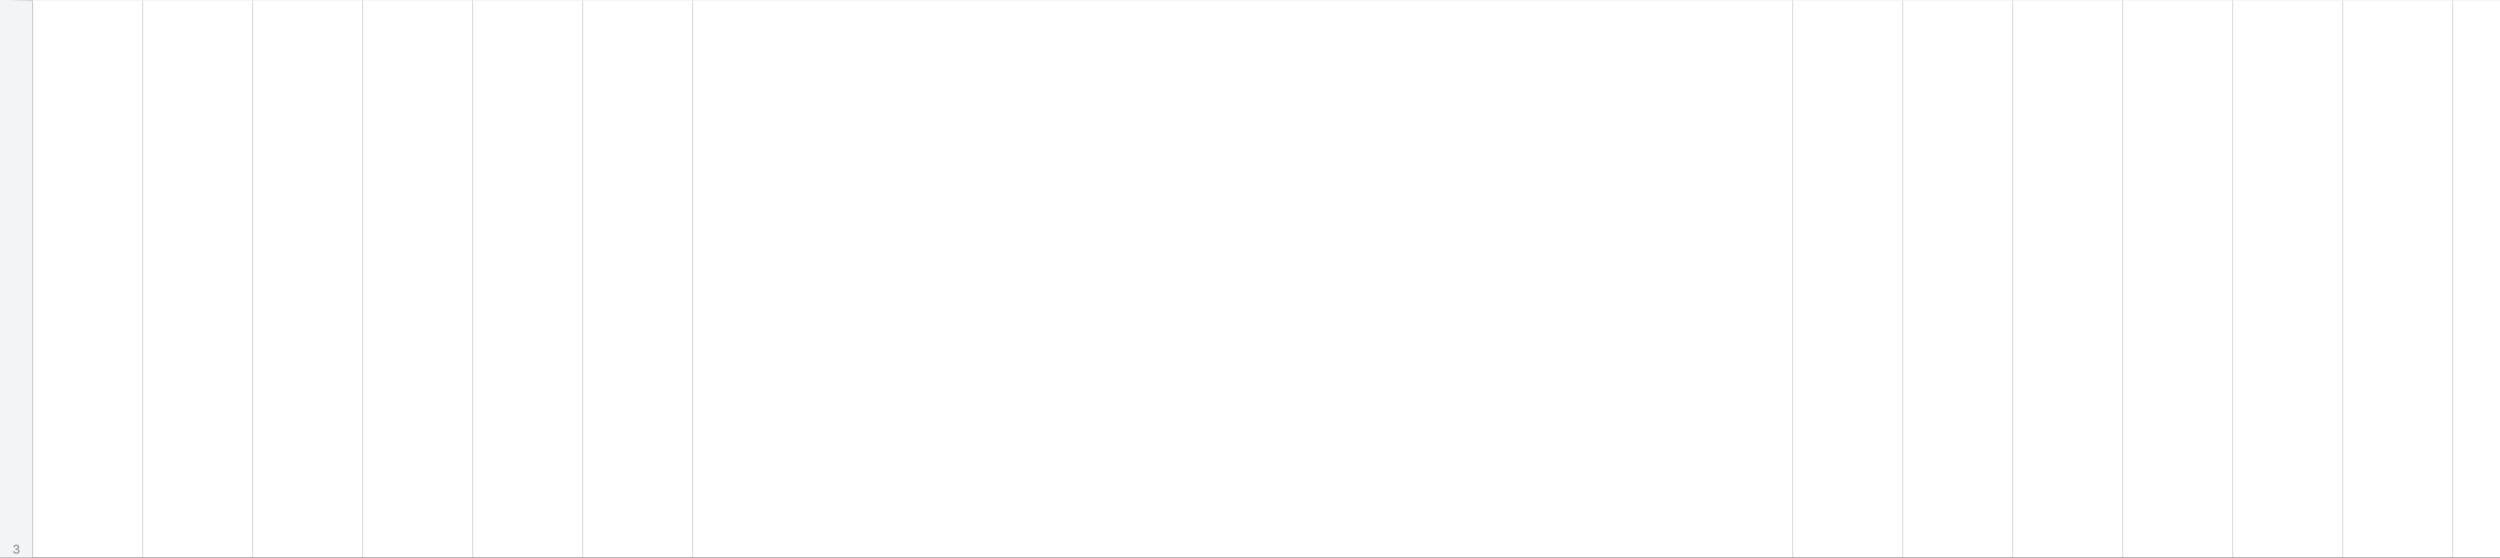 <svg width="2000" height="446" viewBox="0 0 2000 446" fill="none" xmlns="http://www.w3.org/2000/svg">
<rect x="0" y="0" width="2000" height="446" fill="#333333" stroke="none"/>
<g clip-path="url(#clip0_1181_30170)">
<mask id="path-1-inside-1_1181_30170" fill="white">
<path d="M0 0H26.12V446H0V0Z"/>
</mask>
<path d="M0 0H26.12V446H0V0Z" fill="#F3F4F6"/>
<path d="M0 0V0.871H26.12V0V-0.871H0V0Z" fill="url(#paint0_linear_1181_30170)" mask="url(#path-1-inside-1_1181_30170)"/>
<path d="M13.06 443.099C12.548 443.099 12.094 443.012 11.696 442.837C11.301 442.661 10.988 442.418 10.758 442.105C10.529 441.793 10.407 441.432 10.393 441.022H11.728C11.74 441.219 11.805 441.39 11.923 441.537C12.042 441.681 12.199 441.794 12.396 441.874C12.592 441.955 12.812 441.995 13.056 441.995C13.316 441.995 13.547 441.95 13.748 441.86C13.95 441.768 14.107 441.64 14.221 441.477C14.334 441.313 14.39 441.125 14.388 440.912C14.39 440.692 14.333 440.498 14.217 440.33C14.101 440.161 13.933 440.03 13.713 439.935C13.495 439.841 13.232 439.793 12.925 439.793H12.282V438.778H12.925C13.178 438.778 13.399 438.734 13.589 438.646C13.78 438.559 13.931 438.436 14.04 438.277C14.149 438.116 14.202 437.93 14.2 437.719C14.202 437.513 14.156 437.335 14.061 437.183C13.969 437.029 13.837 436.91 13.667 436.825C13.499 436.739 13.301 436.697 13.074 436.697C12.851 436.697 12.645 436.737 12.456 436.817C12.267 436.898 12.114 437.013 11.998 437.162C11.882 437.309 11.82 437.484 11.813 437.688H10.545C10.555 437.28 10.672 436.923 10.897 436.615C11.124 436.305 11.427 436.063 11.806 435.891C12.185 435.715 12.61 435.628 13.081 435.628C13.566 435.628 13.988 435.719 14.345 435.901C14.705 436.081 14.983 436.324 15.18 436.629C15.376 436.935 15.474 437.272 15.474 437.641C15.477 438.051 15.356 438.394 15.112 438.671C14.871 438.948 14.553 439.129 14.16 439.214V439.271C14.672 439.342 15.064 439.532 15.336 439.839C15.611 440.145 15.747 440.525 15.744 440.979C15.744 441.387 15.628 441.751 15.396 442.073C15.167 442.393 14.849 442.644 14.444 442.826C14.042 443.008 13.58 443.099 13.06 443.099Z" fill="#9DA4AE"/>
<g clip-path="url(#clip1_1181_30170)">
<mask id="path-4-inside-2_1181_30170" fill="white">
<path d="M26.117 0H114.117V445.845H26.117V0Z"/>
</mask>
<path d="M26.117 0H114.117V445.845H26.117V0Z" fill="white"/>
<path d="M26.117 0V-0.871H25.247V0H26.117ZM26.117 0V0.871H114.117V0V-0.871H26.117V0ZM26.117 445.845H26.988V0H26.117H25.247V445.845H26.117Z" fill="#F3F4F6" mask="url(#path-4-inside-2_1181_30170)"/>
<mask id="path-6-inside-3_1181_30170" fill="white">
<path d="M114.117 0H202.117V445.845H114.117V0Z"/>
</mask>
<path d="M114.117 0H202.117V445.845H114.117V0Z" fill="white"/>
<path d="M114.117 0V-0.871H113.247V0H114.117ZM114.117 0V0.871H202.117V0V-0.871H114.117V0ZM114.117 445.845H114.988V0H114.117H113.247V445.845H114.117Z" fill="#F3F4F6" mask="url(#path-6-inside-3_1181_30170)"/>
<mask id="path-8-inside-4_1181_30170" fill="white">
<path d="M202.117 0H290.117V445.845H202.117V0Z"/>
</mask>
<path d="M202.117 0H290.117V445.845H202.117V0Z" fill="white"/>
<path d="M202.117 0V-0.871H201.247V0H202.117ZM202.117 0V0.871H290.117V0V-0.871H202.117V0ZM202.117 445.845H202.988V0H202.117H201.247V445.845H202.117Z" fill="#F3F4F6" mask="url(#path-8-inside-4_1181_30170)"/>
<mask id="path-10-inside-5_1181_30170" fill="white">
<path d="M290.117 0H378.117V445.845H290.117V0Z"/>
</mask>
<path d="M290.117 0H378.117V445.845H290.117V0Z" fill="white"/>
<path d="M290.117 0V-0.871H289.247V0H290.117ZM290.117 0V0.871H378.117V0V-0.871H290.117V0ZM290.117 445.845H290.988V0H290.117H289.247V445.845H290.117Z" fill="#F3F4F6" mask="url(#path-10-inside-5_1181_30170)"/>
<mask id="path-12-inside-6_1181_30170" fill="white">
<path d="M378.117 0H466.117V445.845H378.117V0Z"/>
</mask>
<path d="M378.117 0H466.117V445.845H378.117V0Z" fill="white"/>
<path d="M378.117 0V-0.871H377.247V0H378.117ZM378.117 0V0.871H466.117V0V-0.871H378.117V0ZM378.117 445.845H378.988V0H378.117H377.247V445.845H378.117Z" fill="#F3F4F6" mask="url(#path-12-inside-6_1181_30170)"/>
<mask id="path-14-inside-7_1181_30170" fill="white">
<path d="M466.117 0H554.117V445.845H466.117V0Z"/>
</mask>
<path d="M466.117 0H554.117V445.845H466.117V0Z" fill="white"/>
<path d="M466.117 0V-0.871H465.247V0H466.117ZM466.117 0V0.871H554.117V0V-0.871H466.117V0ZM466.117 445.845H466.988V0H466.117H465.247V445.845H466.117Z" fill="#F3F4F6" mask="url(#path-14-inside-7_1181_30170)"/>
<mask id="path-16-inside-8_1181_30170" fill="white">
<path d="M554.117 0H1434.12V445.845H554.117V0Z"/>
</mask>
<path d="M554.117 0H1434.12V445.845H554.117V0Z" fill="white"/>
<path d="M554.117 0V-0.87H553.247V0H554.117ZM554.117 0V0.87H1434.12V0V-0.87H554.117V0ZM554.117 445.845H554.987V0H554.117H553.247V445.845H554.117Z" fill="#F3F4F6" mask="url(#path-16-inside-8_1181_30170)"/>
<mask id="path-18-inside-9_1181_30170" fill="white">
<path d="M1434.12 0H1522.12V445.845H1434.12V0Z"/>
</mask>
<path d="M1434.12 0H1522.12V445.845H1434.12V0Z" fill="white"/>
<path d="M1434.12 0V-0.871H1433.25V0H1434.12ZM1434.12 0V0.871H1522.12V0V-0.871H1434.12V0ZM1434.12 445.845H1434.99V0H1434.12H1433.25V445.845H1434.12Z" fill="#F3F4F6" mask="url(#path-18-inside-9_1181_30170)"/>
<mask id="path-20-inside-10_1181_30170" fill="white">
<path d="M1522.12 0H1610.12V445.845H1522.12V0Z"/>
</mask>
<path d="M1522.12 0H1610.12V445.845H1522.12V0Z" fill="white"/>
<path d="M1522.12 0V-0.871H1521.25V0H1522.12ZM1522.12 0V0.871H1610.12V0V-0.871H1522.12V0ZM1522.12 445.845H1522.99V0H1522.12H1521.25V445.845H1522.12Z" fill="#F3F4F6" mask="url(#path-20-inside-10_1181_30170)"/>
<mask id="path-22-inside-11_1181_30170" fill="white">
<path d="M1610.12 0H1698.12V445.845H1610.12V0Z"/>
</mask>
<path d="M1610.12 0H1698.12V445.845H1610.12V0Z" fill="white"/>
<path d="M1610.12 0V-0.871H1609.25V0H1610.12ZM1610.12 0V0.871H1698.12V0V-0.871H1610.12V0ZM1610.12 445.845H1610.99V0H1610.12H1609.25V445.845H1610.12Z" fill="#F3F4F6" mask="url(#path-22-inside-11_1181_30170)"/>
<mask id="path-24-inside-12_1181_30170" fill="white">
<path d="M1698.12 0H1786.12V445.845H1698.12V0Z"/>
</mask>
<path d="M1698.12 0H1786.12V445.845H1698.12V0Z" fill="white"/>
<path d="M1698.12 0V-0.871H1697.25V0H1698.12ZM1698.12 0V0.871H1786.12V0V-0.871H1698.12V0ZM1698.12 445.845H1698.99V0H1698.12H1697.25V445.845H1698.12Z" fill="#F3F4F6" mask="url(#path-24-inside-12_1181_30170)"/>
<mask id="path-26-inside-13_1181_30170" fill="white">
<path d="M1786.12 0H1874.12V445.845H1786.12V0Z"/>
</mask>
<path d="M1786.12 0H1874.12V445.845H1786.12V0Z" fill="white"/>
<path d="M1786.12 0V-0.871H1785.25V0H1786.12ZM1786.12 0V0.871H1874.12V0V-0.871H1786.12V0ZM1786.12 445.845H1786.99V0H1786.12H1785.25V445.845H1786.12Z" fill="#F3F4F6" mask="url(#path-26-inside-13_1181_30170)"/>
<mask id="path-28-inside-14_1181_30170" fill="white">
<path d="M1874.12 0H1962.12V445.845H1874.12V0Z"/>
</mask>
<path d="M1874.12 0H1962.12V445.845H1874.12V0Z" fill="white"/>
<path d="M1874.12 0V-0.871H1873.25V0H1874.12ZM1874.12 0V0.871H1962.12V0V-0.871H1874.12V0ZM1874.12 445.845H1874.99V0H1874.12H1873.25V445.845H1874.12Z" fill="#F3F4F6" mask="url(#path-28-inside-14_1181_30170)"/>
<mask id="path-30-inside-15_1181_30170" fill="white">
<path d="M1962.12 0H2050.12V445.845H1962.12V0Z"/>
</mask>
<path d="M1962.12 0H2050.12V445.845H1962.12V0Z" fill="white"/>
<path d="M1962.12 0V-0.871H1961.25V0H1962.12ZM1962.12 0V0.871H2050.12V0V-0.871H1962.12V0ZM1962.12 445.845H1962.99V0H1962.12H1961.25V445.845H1962.12Z" fill="#F3F4F6" mask="url(#path-30-inside-15_1181_30170)"/>
</g>
</g>
<defs>
<linearGradient id="paint0_linear_1181_30170" x1="26.12" y1="223" x2="0" y2="223" gradientUnits="userSpaceOnUse">
<stop stop-color="#D0D0D0"/>
<stop offset="0.465" stop-color="#DDDDDD" stop-opacity="0.72"/>
<stop offset="1" stop-color="white" stop-opacity="0"/>
</linearGradient>
<clipPath id="clip0_1181_30170">
<rect width="2000" height="446" fill="white"/>
</clipPath>
<clipPath id="clip1_1181_30170">
<rect width="2200" height="445.845" fill="white" transform="translate(26.117)"/>
</clipPath>
</defs>
</svg>
